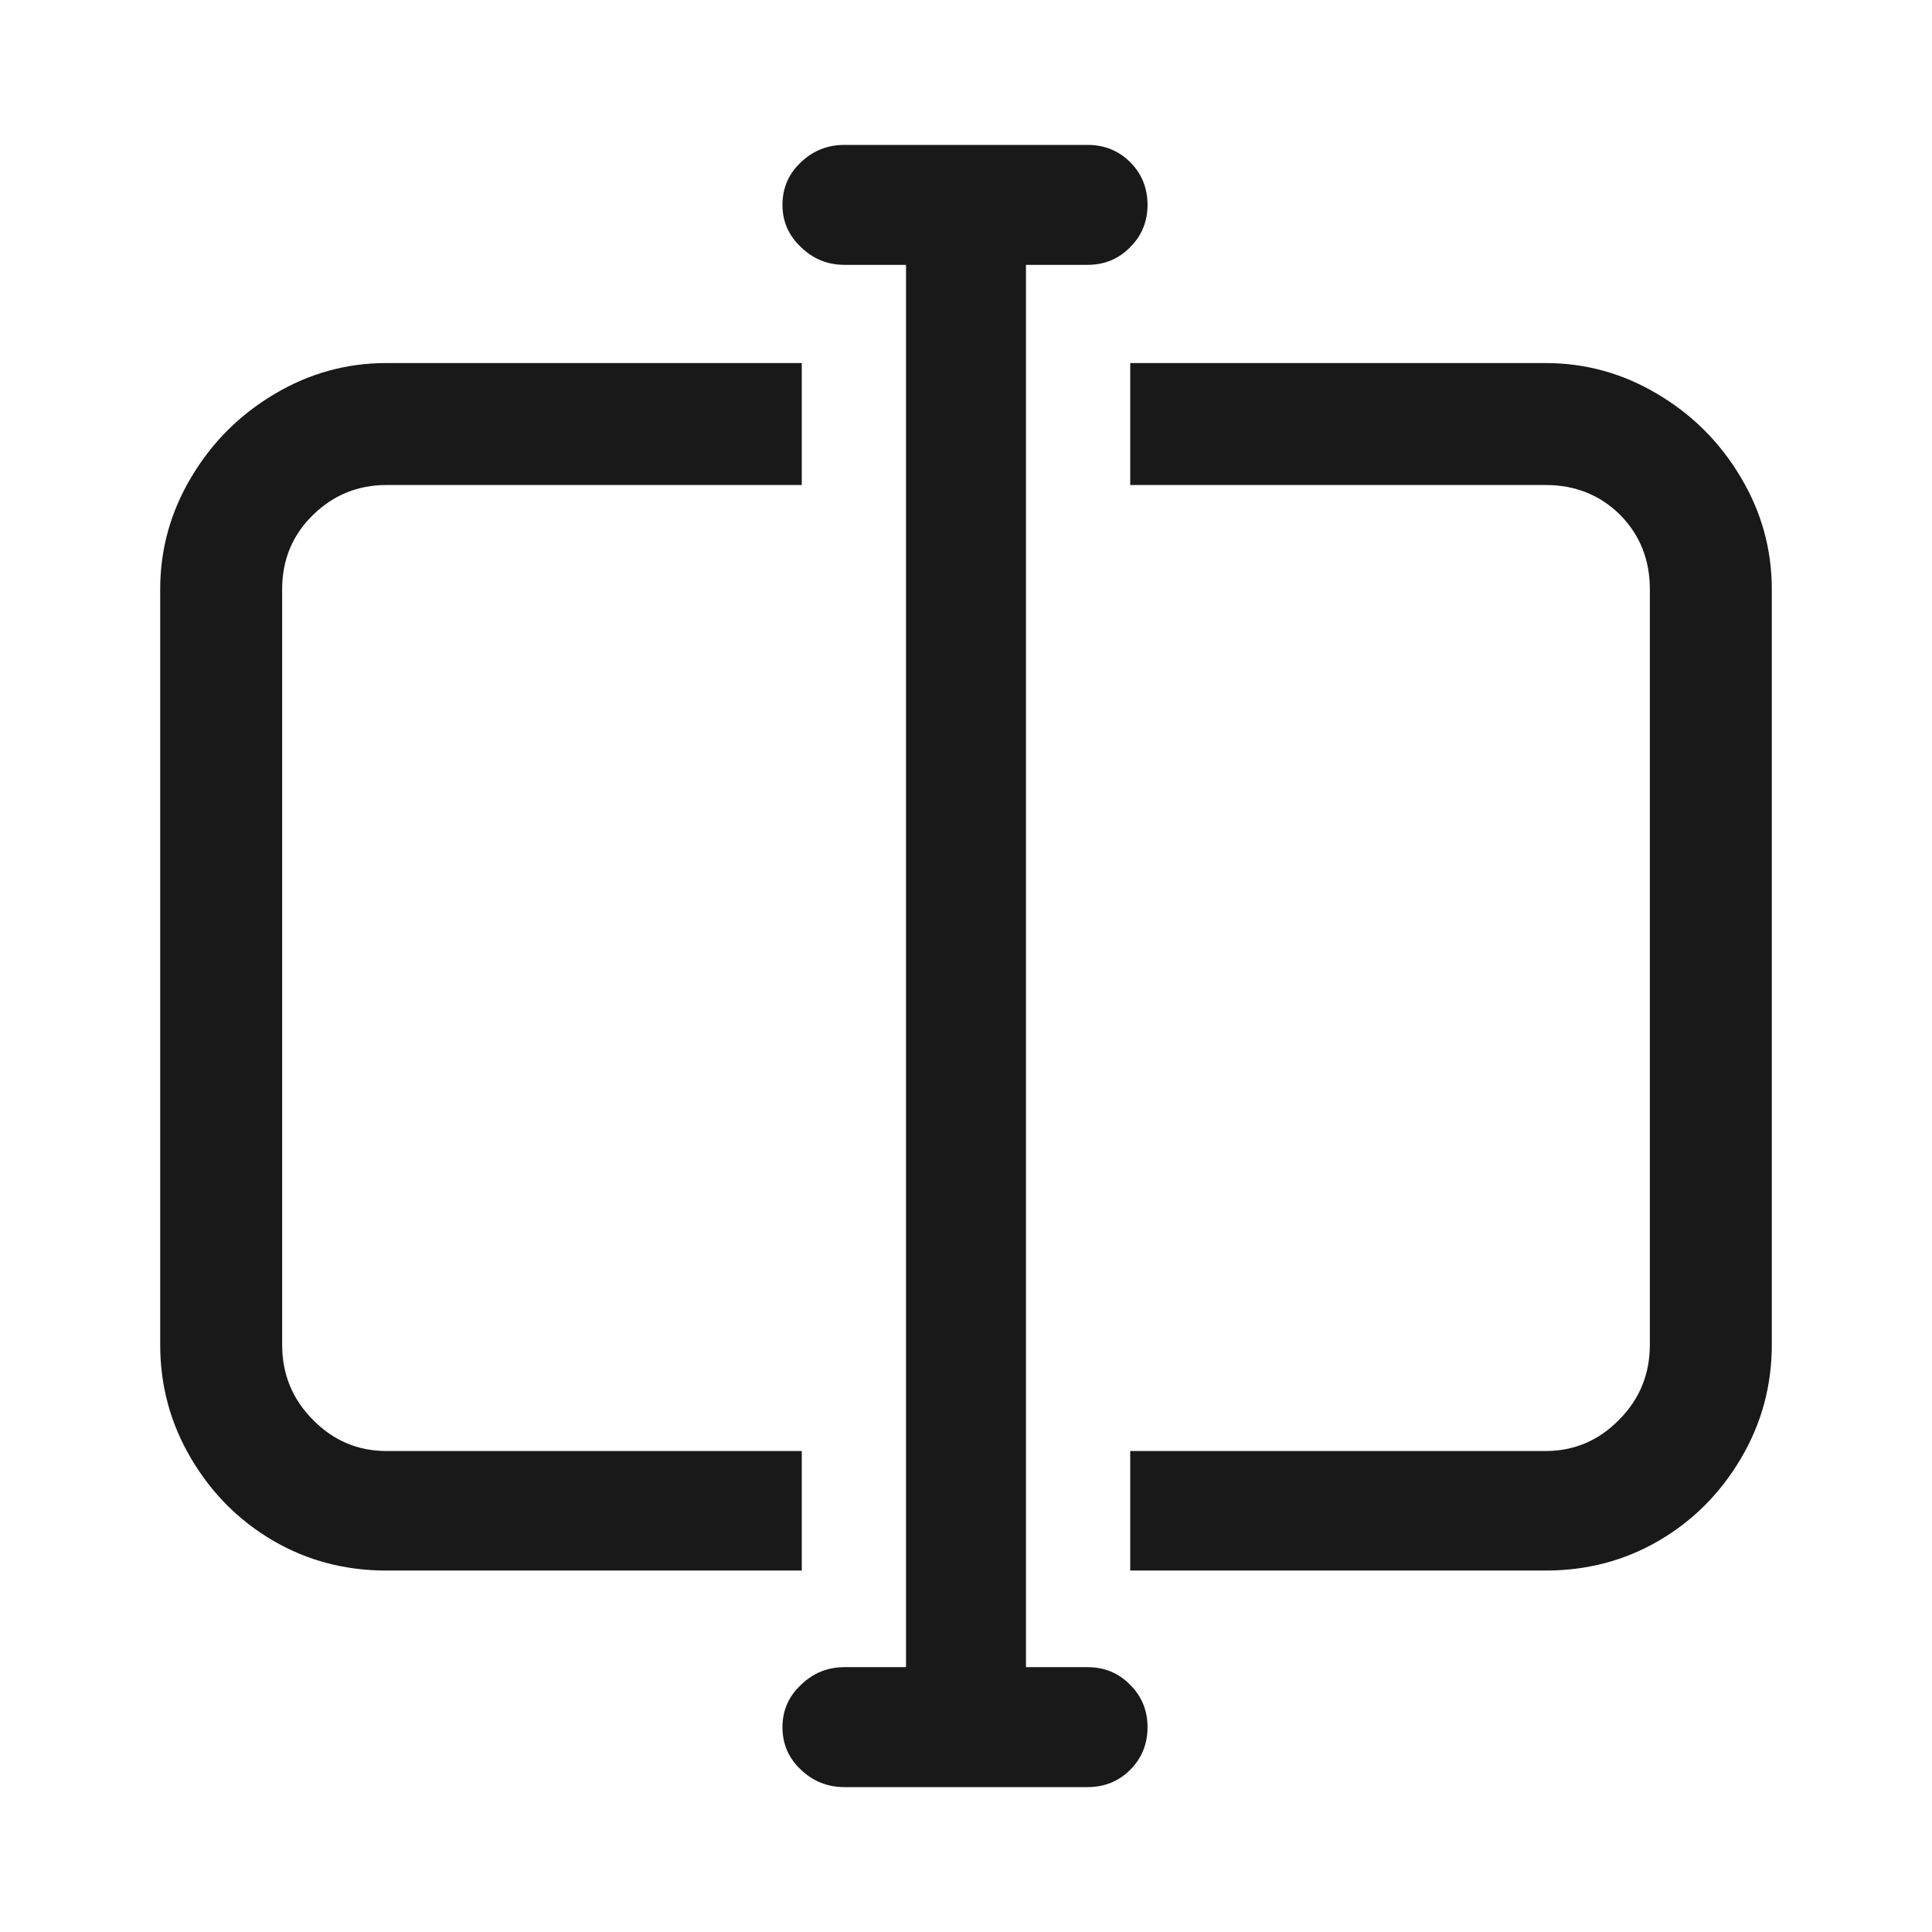 <?xml version="1.0" standalone="no"?>
<svg xmlns="http://www.w3.org/2000/svg" width="48" height="48"><rect width="48" height="48" opacity="0"></rect><g><path d="M9.6 36.05Q8.54 36.05 7.78 35.28Q7.01 34.51 7.01 33.41L7.01 14.64Q7.01 13.54 7.78 12.79Q8.54 12.05 9.6 12.05L19.92 12.05L19.92 9.02L9.6 9.02Q8.11 9.02 6.82 9.79Q5.52 10.56 4.75 11.86Q3.98 13.15 3.98 14.64L3.98 33.41Q3.98 34.94 4.75 36.24Q5.52 37.54 6.79 38.28Q8.06 39.02 9.6 39.02L19.92 39.02L19.92 36.05L9.6 36.05ZM28.08 9.02L28.08 12.05L38.4 12.05Q39.5 12.05 40.25 12.79Q40.99 13.54 40.99 14.64L40.99 33.41Q40.99 34.51 40.22 35.28Q39.46 36.05 38.4 36.05L28.08 36.05L28.08 39.02L38.4 39.02Q39.94 39.02 41.21 38.28Q42.48 37.54 43.25 36.24Q44.02 34.94 44.02 33.41L44.02 14.64Q44.02 13.15 43.25 11.86Q42.48 10.56 41.18 9.79Q39.89 9.02 38.4 9.02ZM25.49 41.42L25.49 6.58L27.02 6.58Q27.65 6.58 28.08 6.14Q28.51 5.71 28.51 5.09Q28.51 4.46 28.08 4.03Q27.65 3.6 27.02 3.6L20.98 3.6Q20.35 3.6 19.9 4.03Q19.44 4.46 19.44 5.09Q19.44 5.71 19.9 6.14Q20.35 6.58 20.98 6.58L22.51 6.58L22.51 41.42L20.98 41.42Q20.35 41.42 19.9 41.86Q19.44 42.29 19.44 42.91Q19.44 43.54 19.9 43.97Q20.35 44.4 20.98 44.4L24 44.4L27.02 44.4Q27.65 44.4 28.08 43.97Q28.51 43.54 28.51 42.91Q28.51 42.29 28.08 41.86Q27.65 41.42 27.02 41.42Z" fill="rgba(0,0,0,0.902)"></path></g></svg>